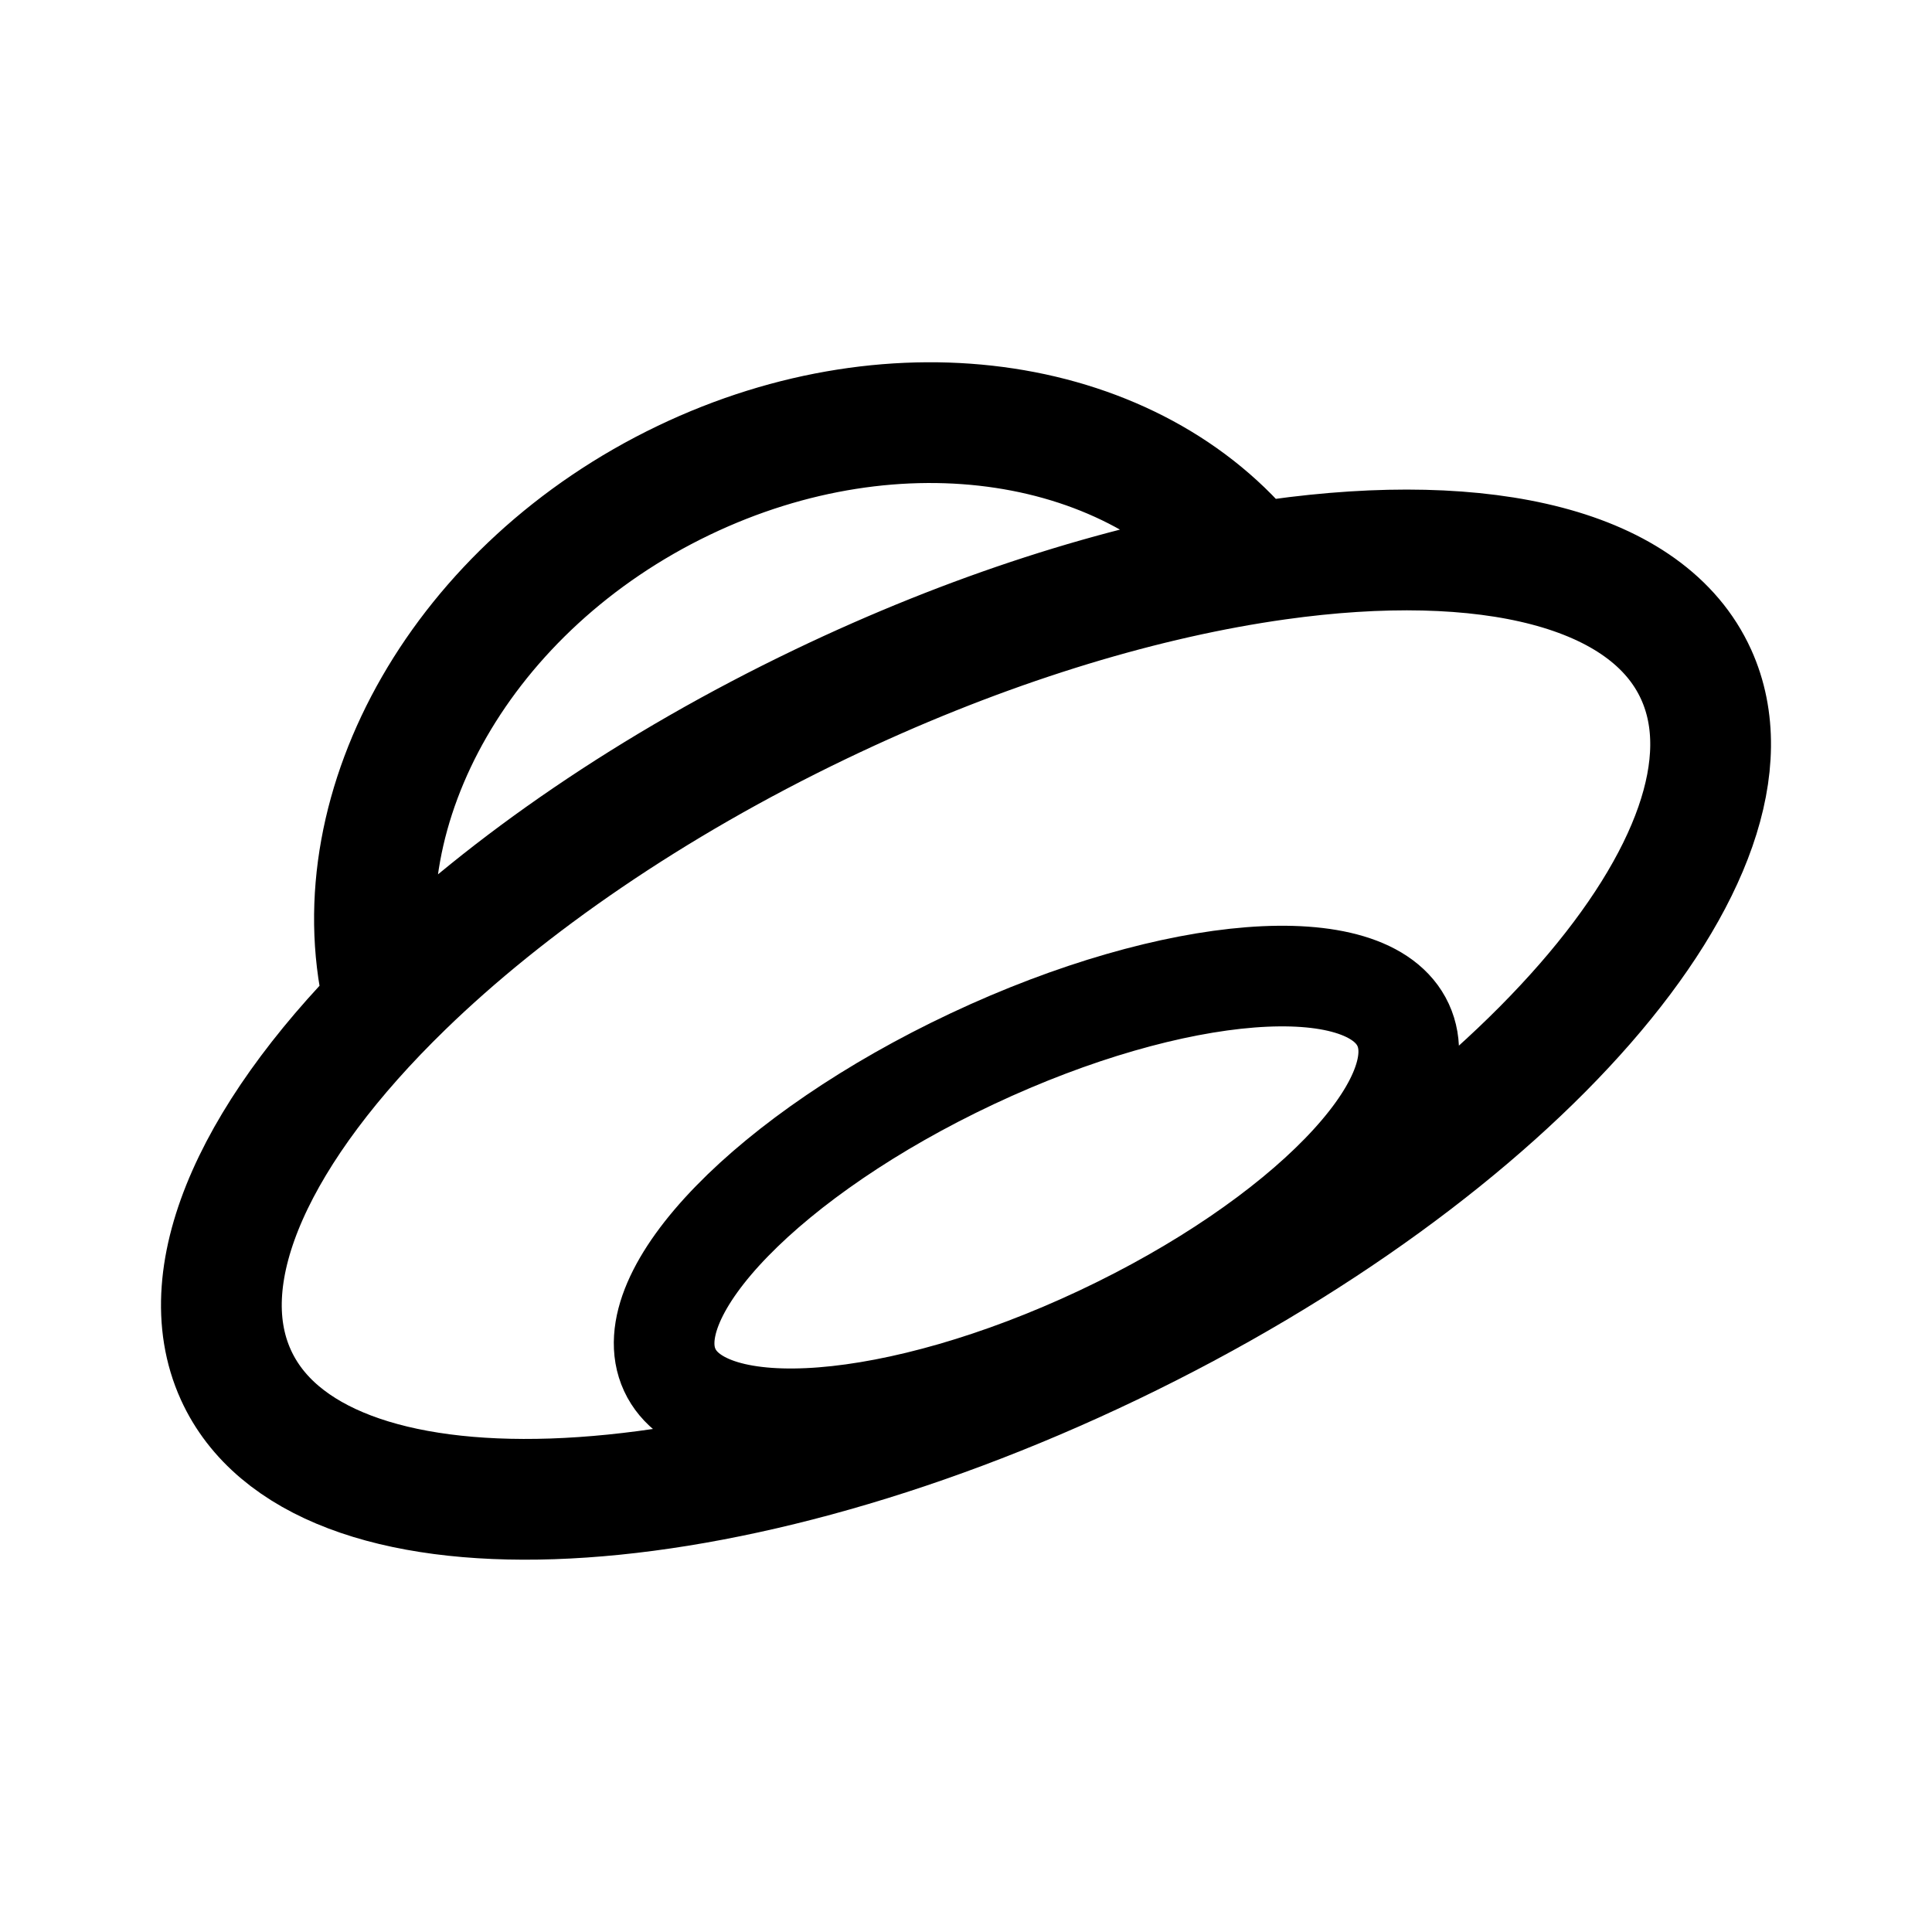 <svg width="192" height="192" viewBox="0 0 192 192" fill="none" xmlns="http://www.w3.org/2000/svg"><path d="M38.071 99.025C33.757 80.12 46.01 58.258 67.944 47.74c21.365-10.245 44.843-6.336 56.499 8.245m0 0c-13.101 2.131-27.915 6.813-42.885 13.992-16.782 8.047-31.098 17.957-41.487 28.05-14.42 14.01-21.27 28.373-16.633 38.597 7.976 17.591 46.93 16.272 87.004-2.946 40.076-19.217 66.097-49.057 58.12-66.647-4.806-10.6-20.862-14.334-41.633-11.422-.821.115-1.65.24-2.486.376Z" stroke="#000" stroke-width="12" stroke-linecap="round" stroke-linejoin="round"/><path d="M139.441 101.857c3.519 7.614-9.943 21.462-30.069 30.93-20.126 9.468-39.294 10.971-42.813 3.356-3.52-7.614 9.943-21.462 30.069-30.93 20.126-9.468 39.294-10.97 42.813-3.356Z" stroke="#000" stroke-width="10" stroke-linecap="round" stroke-linejoin="round"/></svg>